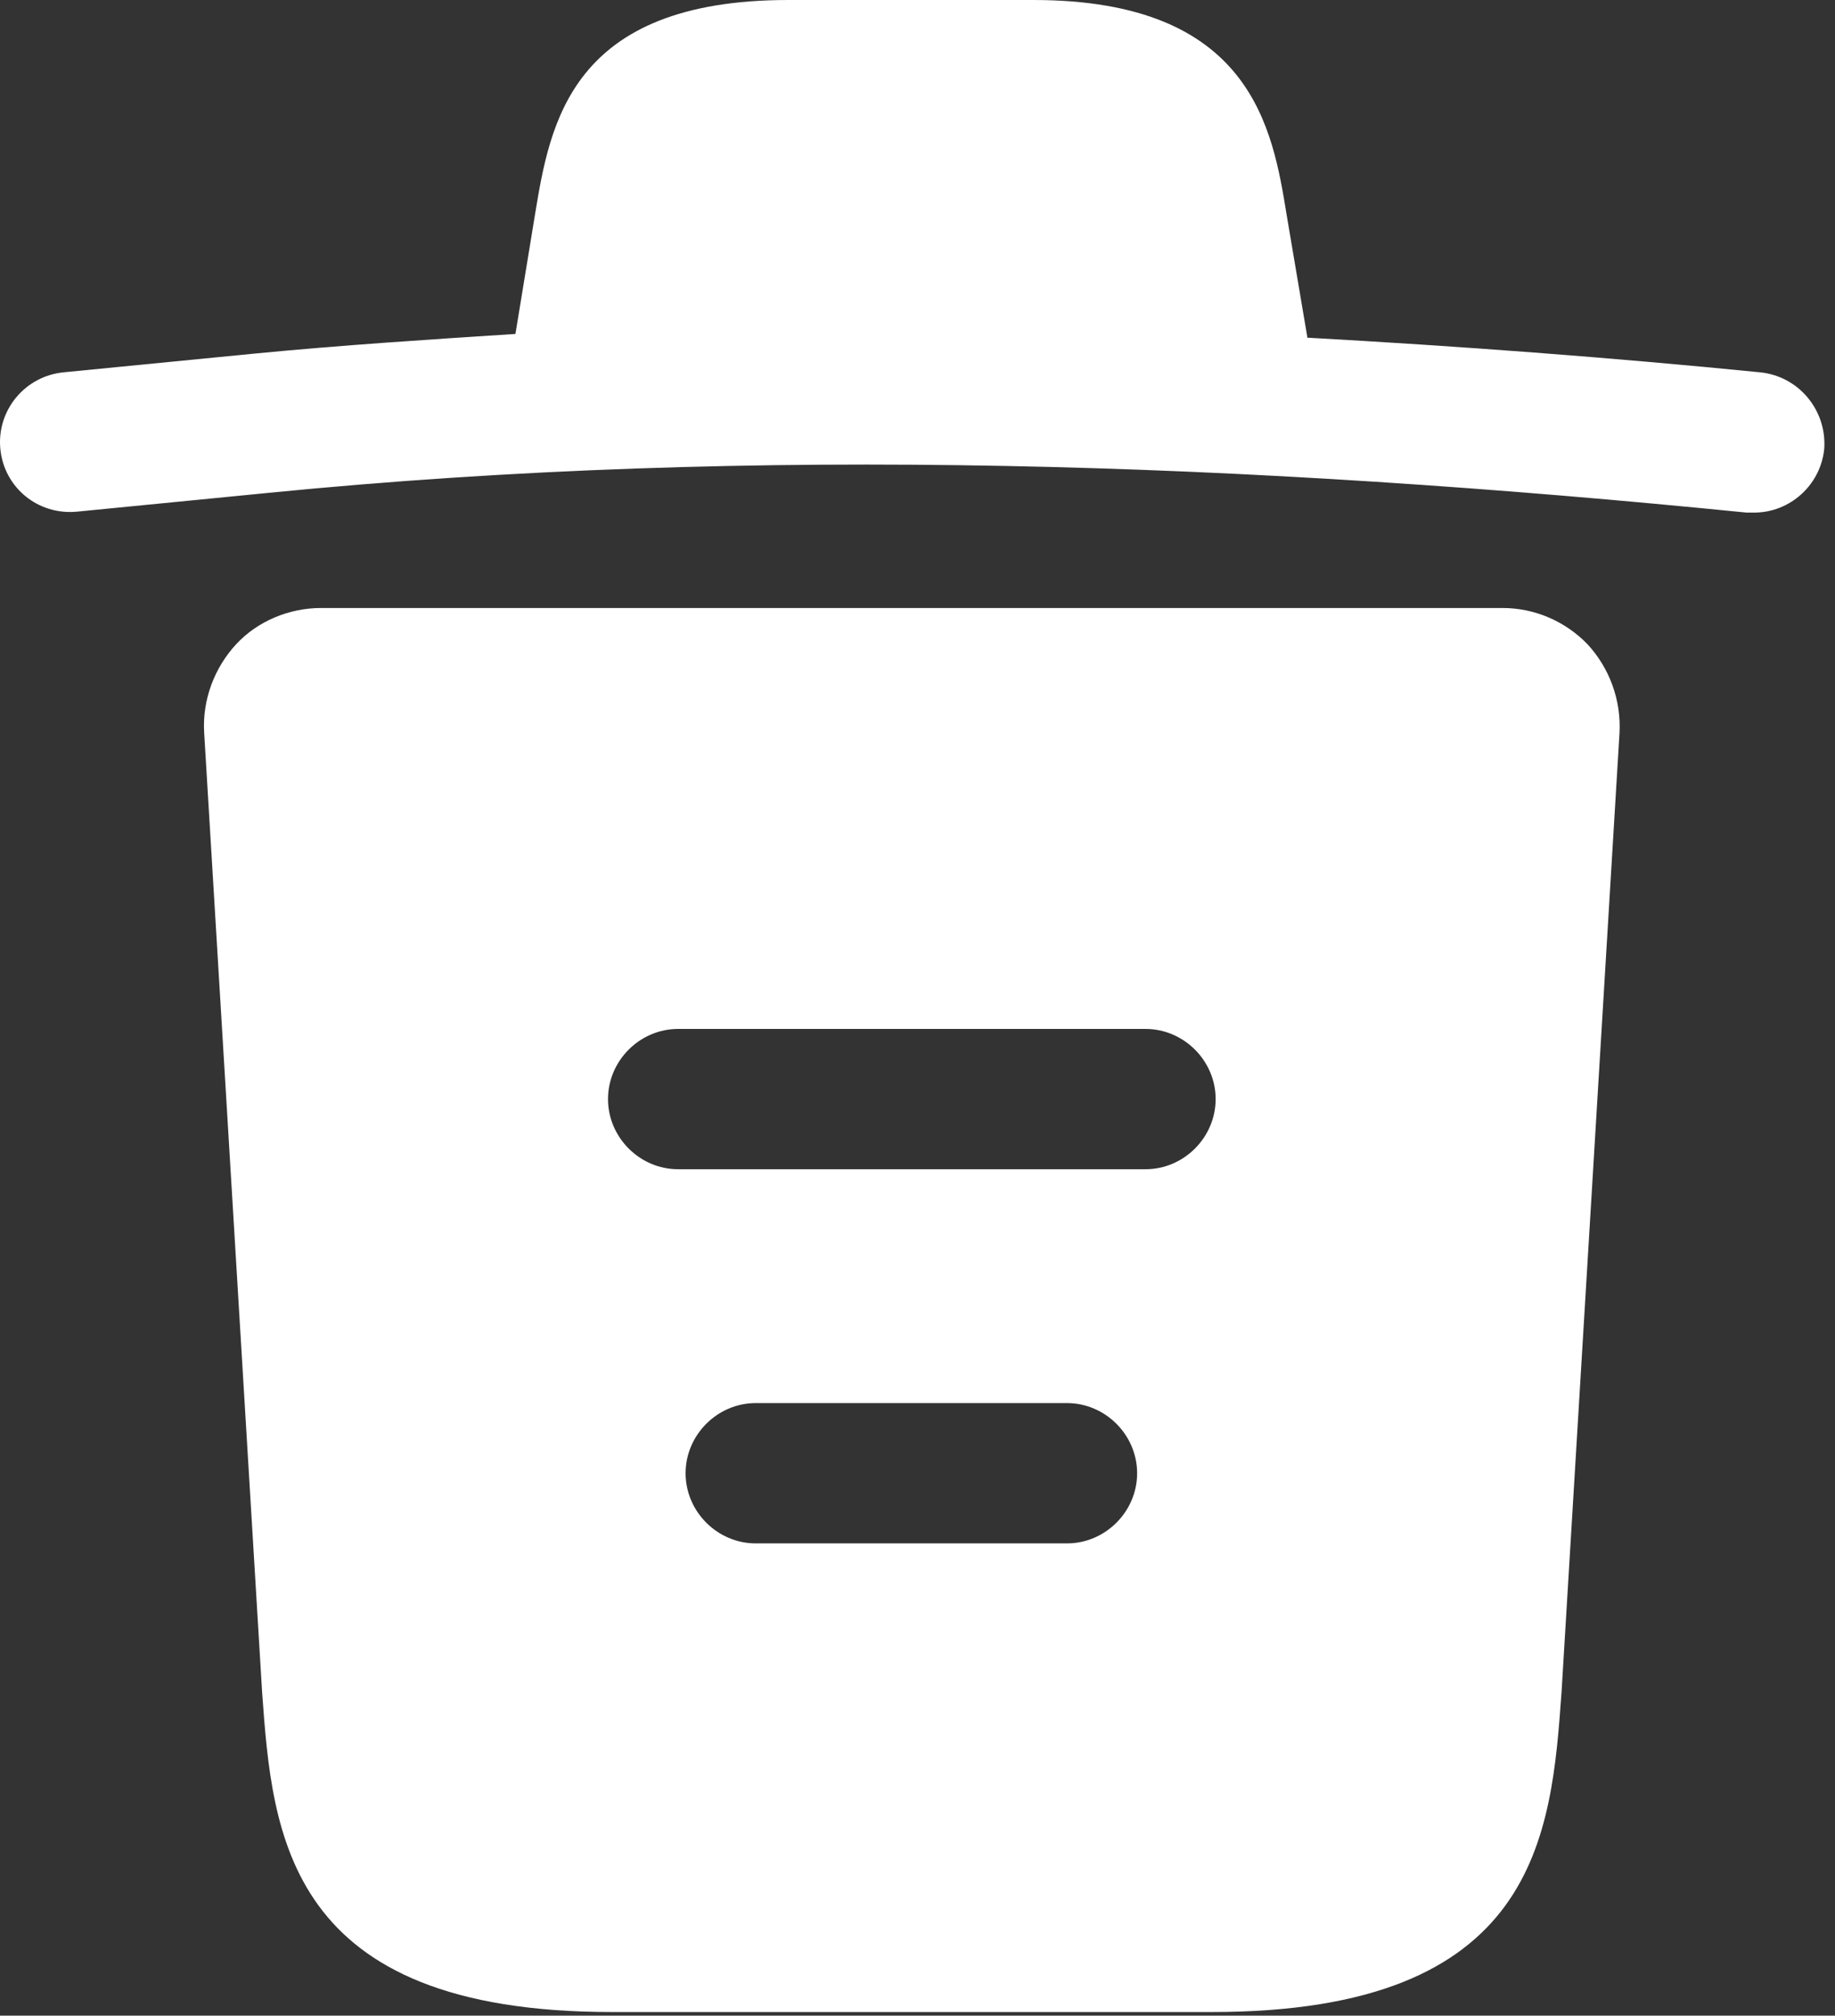 <svg width="92" height="101" viewBox="0 0 92 101" fill="none" xmlns="http://www.w3.org/2000/svg">
<rect x="0" y="0" width="92" height="101" fill="#333333" stroke="none"/>
<path d="M88.226 18.654C80.68 17.904 73.134 17.342 65.541 16.92V16.873L64.51 10.78C63.807 6.468 62.775 0 51.808 0H39.528C28.607 0 27.576 6.187 26.826 10.733L25.842 16.733C21.483 17.014 17.124 17.295 12.765 17.717L3.204 18.654C1.235 18.842 -0.171 20.576 0.017 22.497C0.204 24.419 1.892 25.825 3.86 25.638L13.421 24.7C37.981 22.263 62.729 23.201 87.57 25.685H87.945C89.725 25.685 91.272 24.325 91.46 22.497C91.6 20.576 90.194 18.842 88.226 18.654Z" fill="white"/>
<path d="M79.602 32.293C78.477 31.122 76.93 30.465 75.337 30.465H16.094C14.5 30.465 12.907 31.122 11.829 32.293C10.751 33.465 10.141 35.059 10.235 36.699L13.141 84.787C13.656 91.912 14.313 100.817 30.67 100.817H60.76C77.118 100.817 77.775 91.958 78.29 84.787L81.195 36.746C81.289 35.059 80.68 33.465 79.602 32.293ZM53.495 77.335H37.888C35.967 77.335 34.373 75.742 34.373 73.82C34.373 71.898 35.967 70.305 37.888 70.305H53.495C55.417 70.305 57.011 71.898 57.011 73.82C57.011 75.742 55.417 77.335 53.495 77.335ZM57.433 58.587H33.998C32.076 58.587 30.483 56.994 30.483 55.072C30.483 53.15 32.076 51.557 33.998 51.557H57.433C59.354 51.557 60.948 53.15 60.948 55.072C60.948 56.994 59.354 58.587 57.433 58.587Z" fill="white"/>
</svg>
